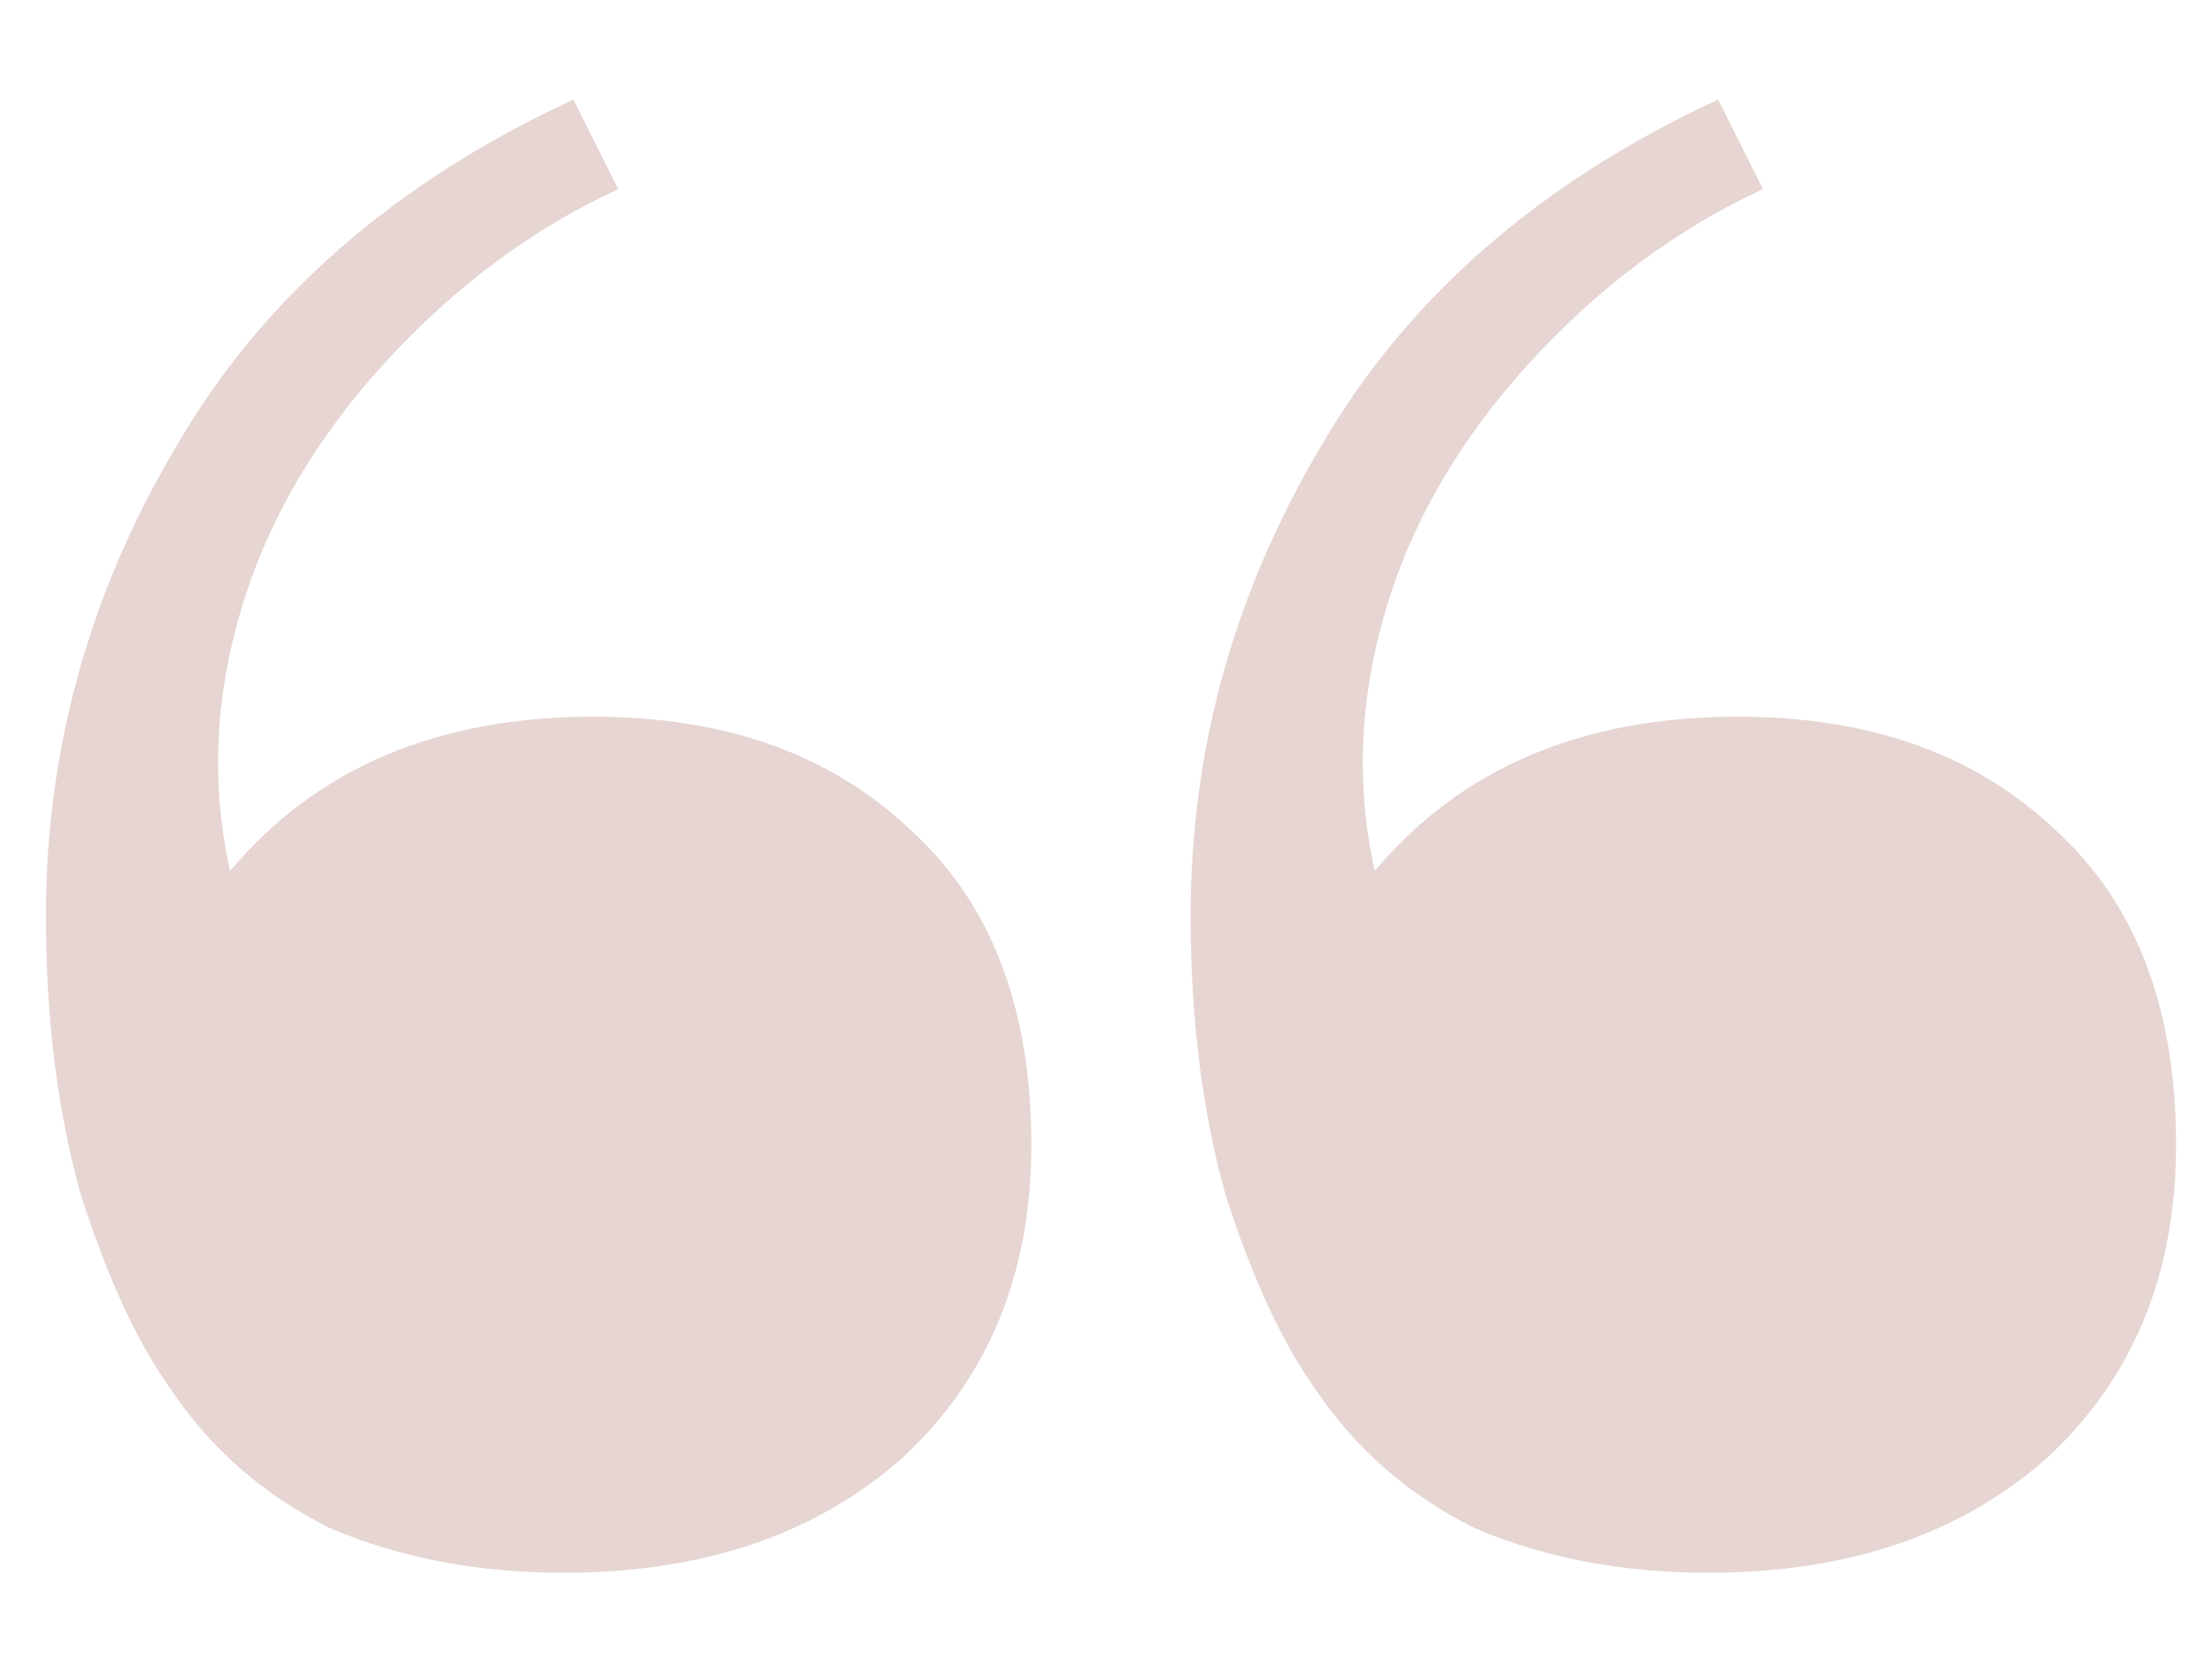 <svg width="16" height="12" viewBox="0 0 16 12" fill="none" xmlns="http://www.w3.org/2000/svg">
<path d="M4.076 11.376C3.452 11.376 2.888 11.268 2.384 11.052C1.904 10.812 1.52 10.476 1.232 10.044C0.992 9.708 0.776 9.24 0.584 8.64C0.416 8.04 0.332 7.368 0.332 6.624C0.332 5.424 0.644 4.296 1.268 3.24C1.892 2.16 2.852 1.32 4.148 0.72L4.472 1.368C3.848 1.656 3.284 2.076 2.78 2.628C2.3 3.156 1.964 3.72 1.772 4.32C1.556 4.992 1.52 5.652 1.664 6.3C2.288 5.556 3.164 5.184 4.292 5.184C5.252 5.184 6.02 5.46 6.596 6.012C7.172 6.54 7.46 7.296 7.46 8.28C7.46 9.216 7.148 9.972 6.524 10.548C5.9 11.1 5.084 11.376 4.076 11.376ZM12.356 11.376C11.732 11.376 11.168 11.268 10.664 11.052C10.184 10.812 9.8 10.476 9.512 10.044C9.272 9.708 9.056 9.24 8.864 8.64C8.696 8.04 8.612 7.368 8.612 6.624C8.612 5.424 8.924 4.296 9.548 3.24C10.172 2.16 11.132 1.32 12.428 0.72L12.752 1.368C12.128 1.656 11.564 2.076 11.06 2.628C10.58 3.156 10.244 3.72 10.052 4.32C9.836 4.992 9.8 5.652 9.944 6.3C10.568 5.556 11.444 5.184 12.572 5.184C13.532 5.184 14.3 5.46 14.876 6.012C15.452 6.54 15.74 7.296 15.74 8.28C15.74 9.216 15.428 9.972 14.804 10.548C14.18 11.1 13.364 11.376 12.356 11.376Z" fill="#E6D5D2"/>
</svg>
